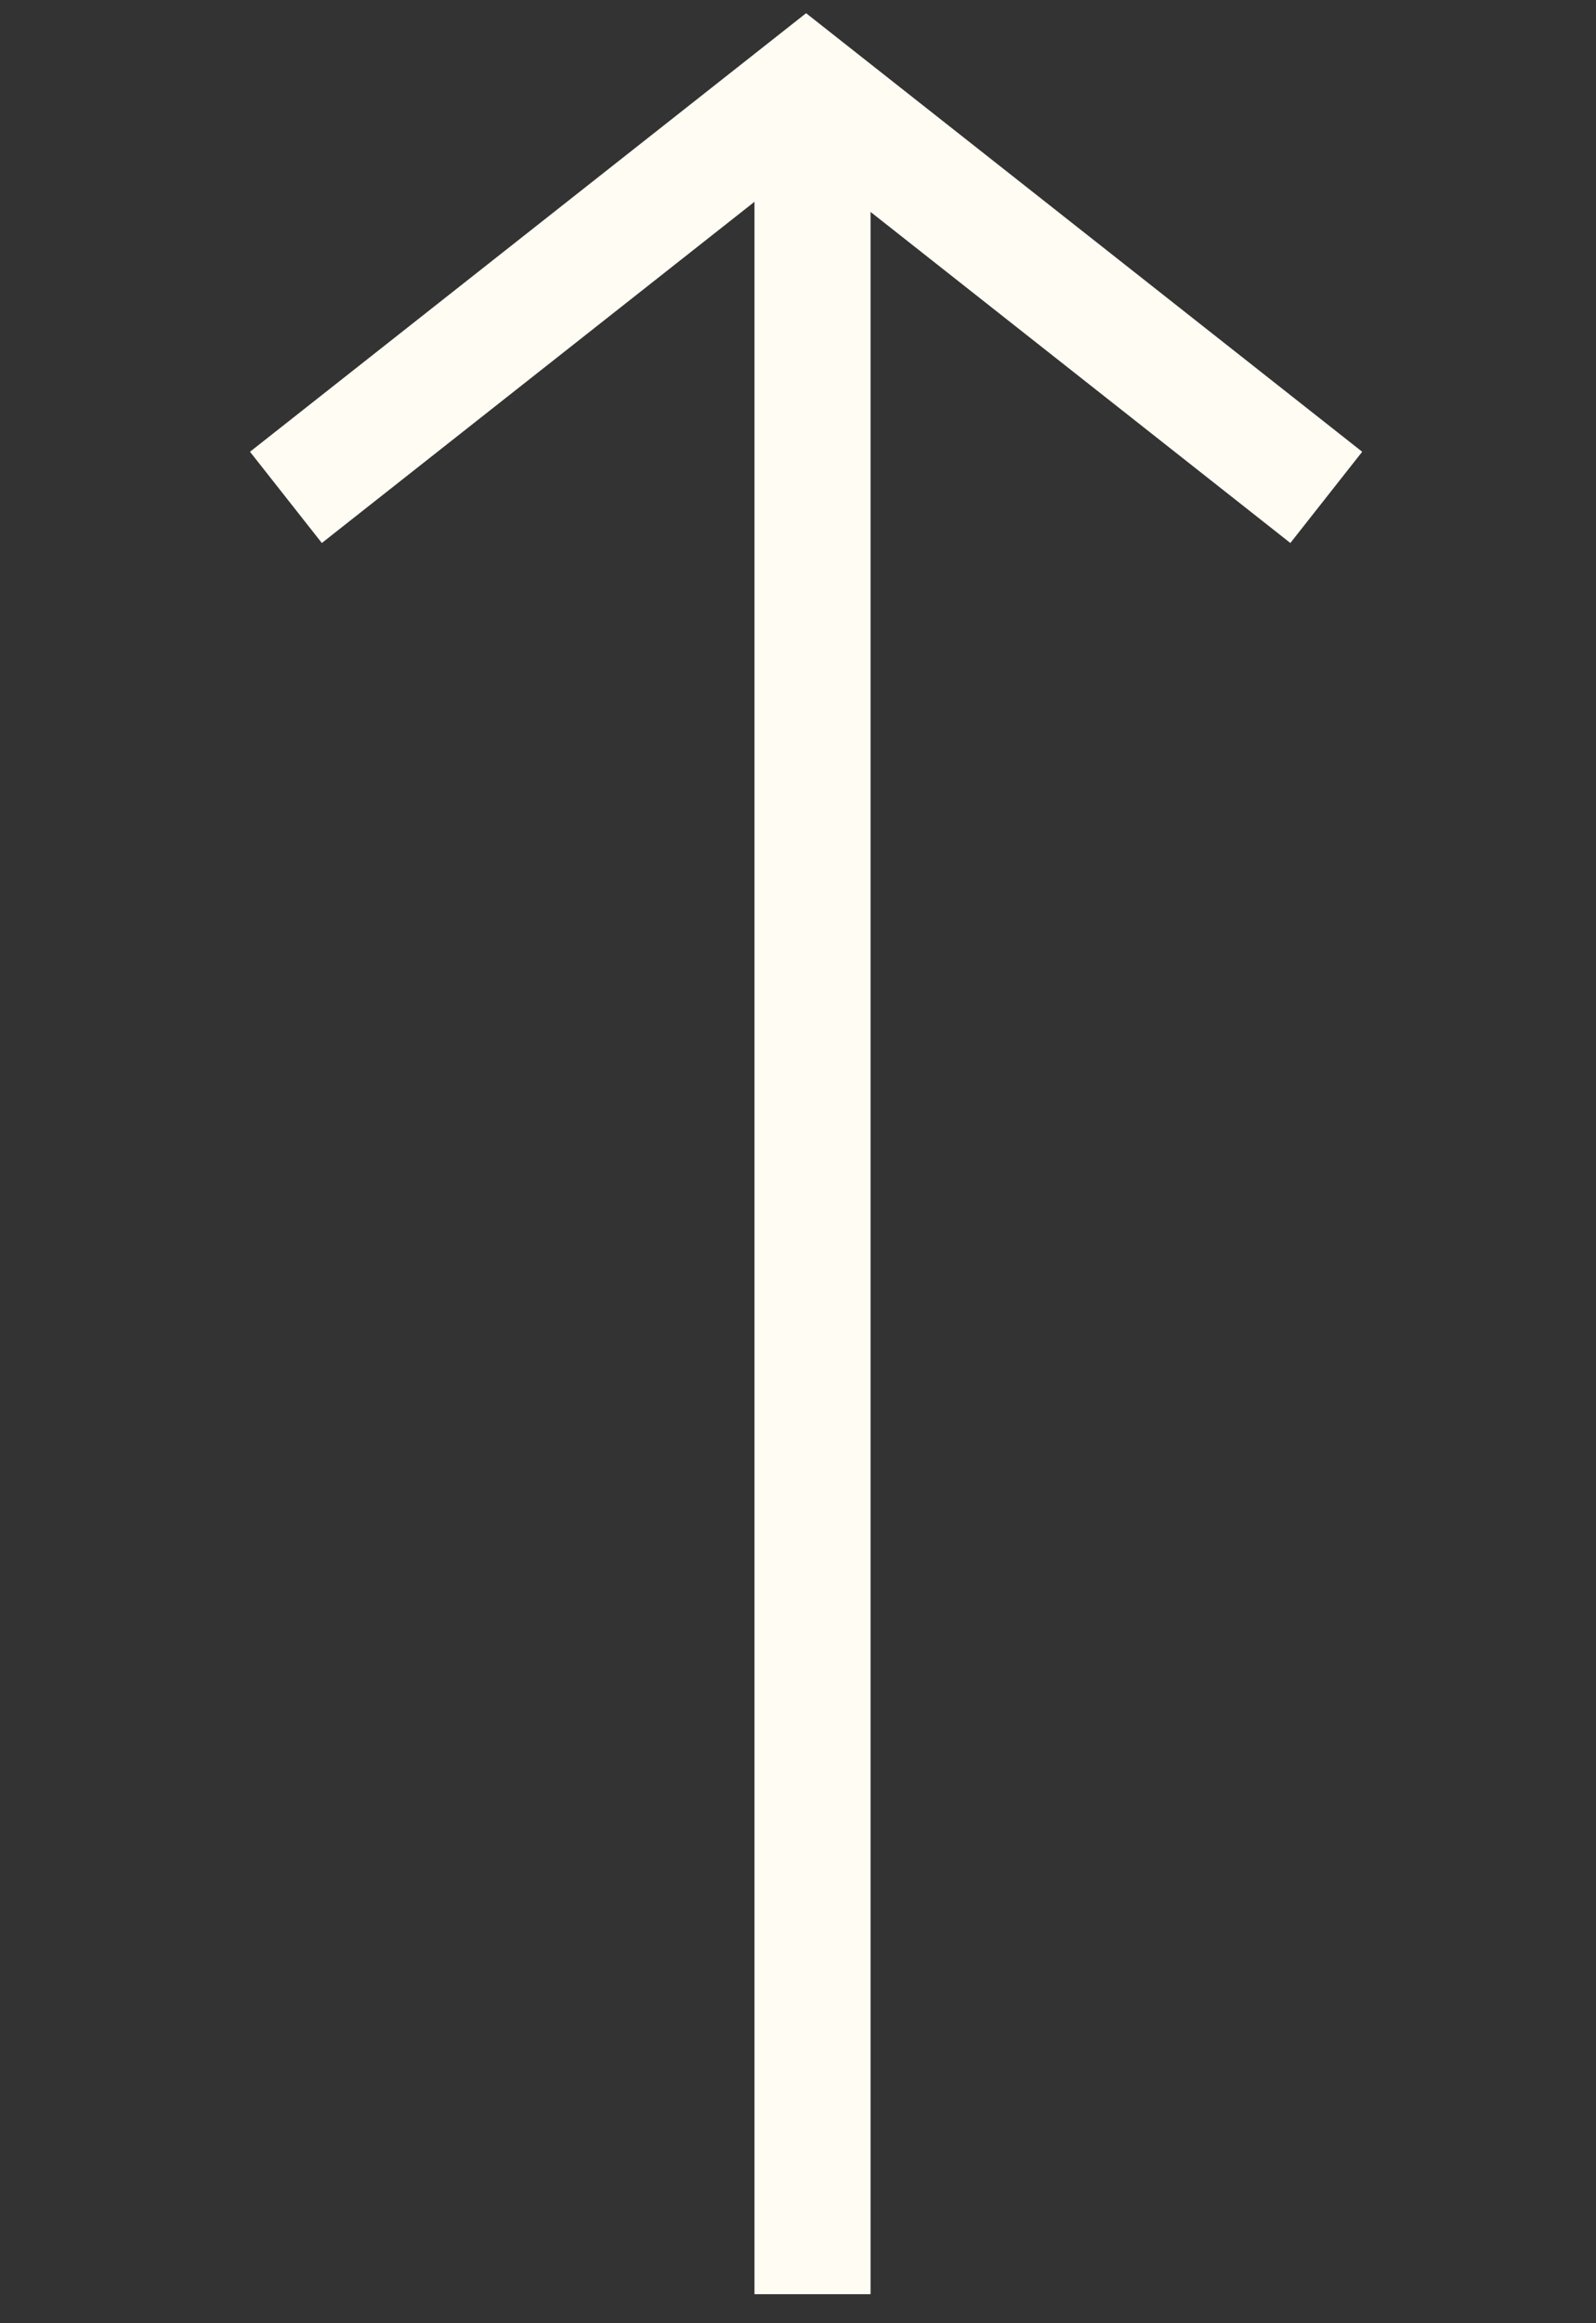 <svg width="55" height="80" viewBox="0 0 55 80" fill="none" xmlns="http://www.w3.org/2000/svg">
<rect x="0" y="0" width="55" height="80" fill="#333333" stroke="none"/>
<path d="M45.705 17.127L27.779 3.001L9.853 17.127" stroke="#FFFCF3" stroke-width="4"/>
<path d="M28 79L28 3" stroke="#FFFCF3" stroke-width="4"/>
</svg>
